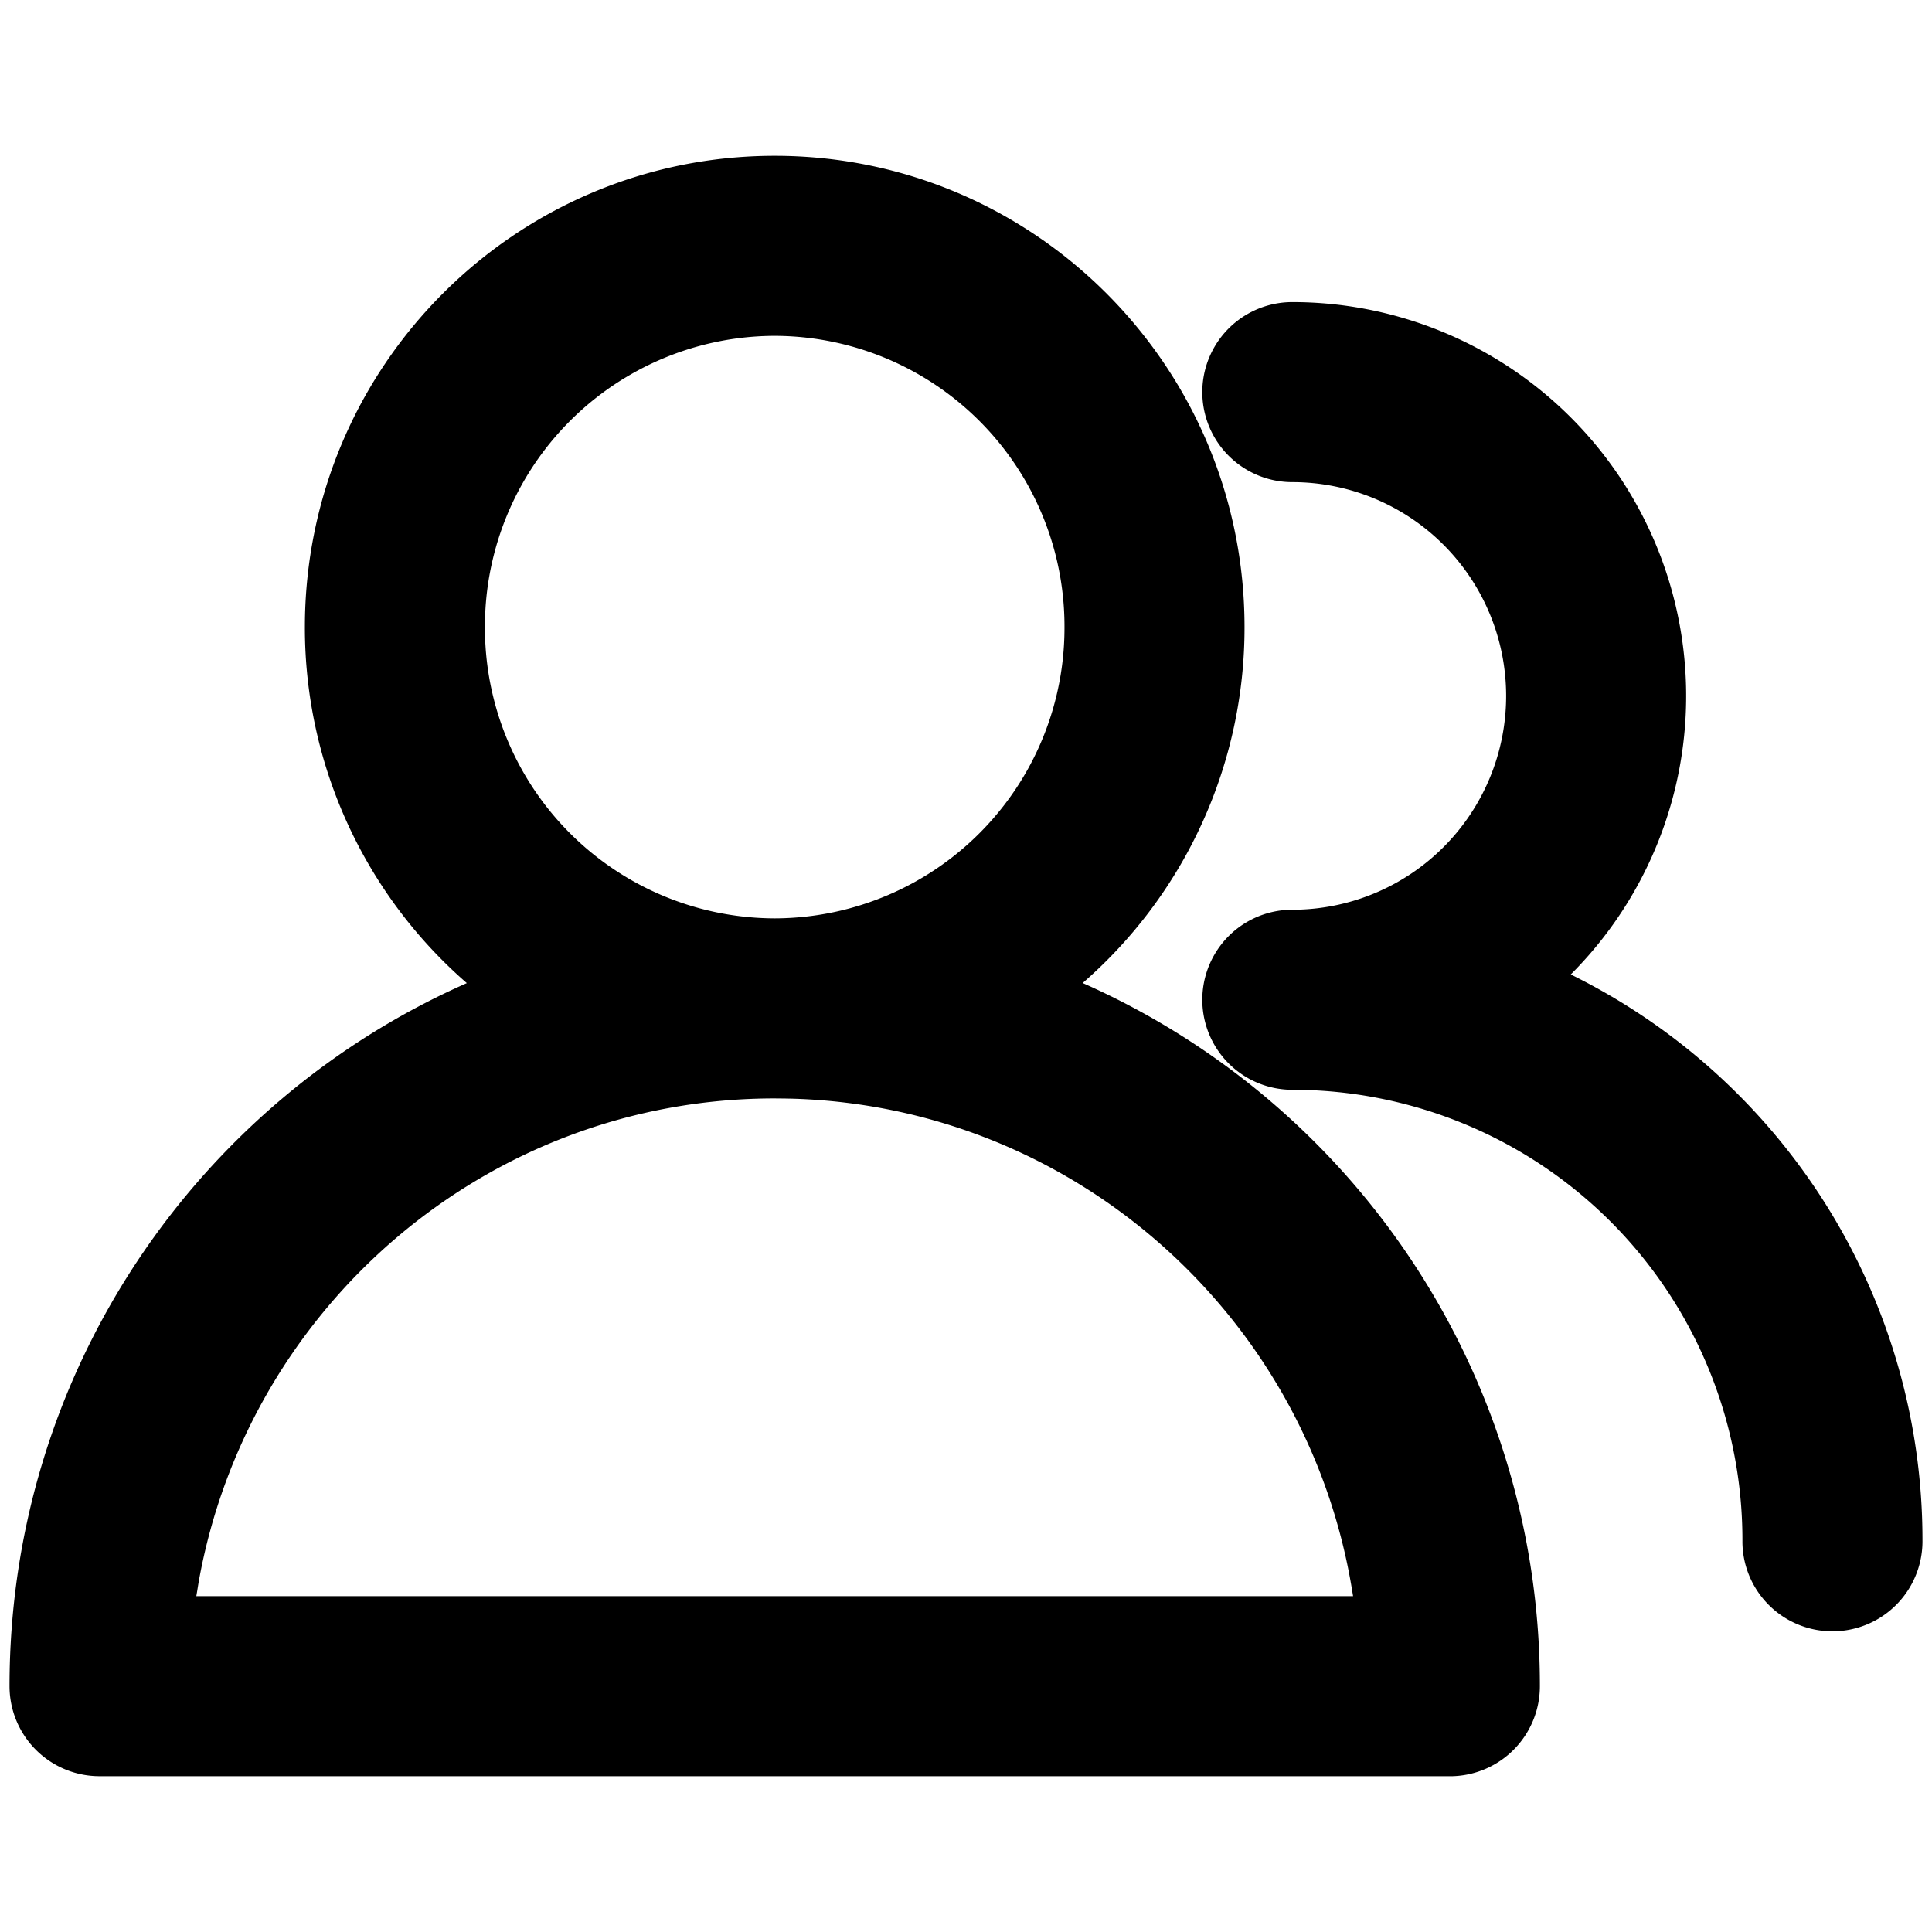 <svg t="1725504756165" class="icon" viewBox="0 0 1024 1024" version="1.1" xmlns="http://www.w3.org/2000/svg" p-id="1559" width="200" height="200"><path d="M410.61 82.584c137.556 0 249.014 111.887 249.014 249.777a249.538 249.538 0 0 1-85.788 188.657A407.086 407.086 0 0 1 816.17 893.703a47.713 47.713 0 0 1-46.234 47.713H52.763a47.713 47.713 0 0 1-47.713-47.713c0-166.518 99.625-309.657 242.381-372.638a249.538 249.538 0 0 1-85.835-188.704C161.597 194.471 273.054 82.584 410.61 82.584z m274.349 77.533a208.744 208.744 0 0 1 147.576 356.368 333.99 333.99 0 0 1 186.414 299.685 47.713 47.713 0 0 1-95.426 1.479v-1.479a238.564 238.564 0 0 0-238.564-238.564 47.713 47.713 0 1 1 0-95.426 113.318 113.318 0 1 0 0-226.636 47.713 47.713 0 1 1 0-95.426z m-274.349 422.068c-152.586 0-279.454 110.694-305.362 256.552l-0.716 4.437-0.477 2.815H717.165l-0.477-2.863c-23.475-144.904-146.574-256.218-296.345-260.799l-4.58-0.095-5.105-0.048z m0-404.176a153.969 153.969 0 0 0-153.588 154.351 153.969 153.969 0 0 0 153.588 154.399 153.969 153.969 0 0 0 153.588-154.399A153.969 153.969 0 0 0 410.61 178.01z" p-id="1560"></path></svg>

